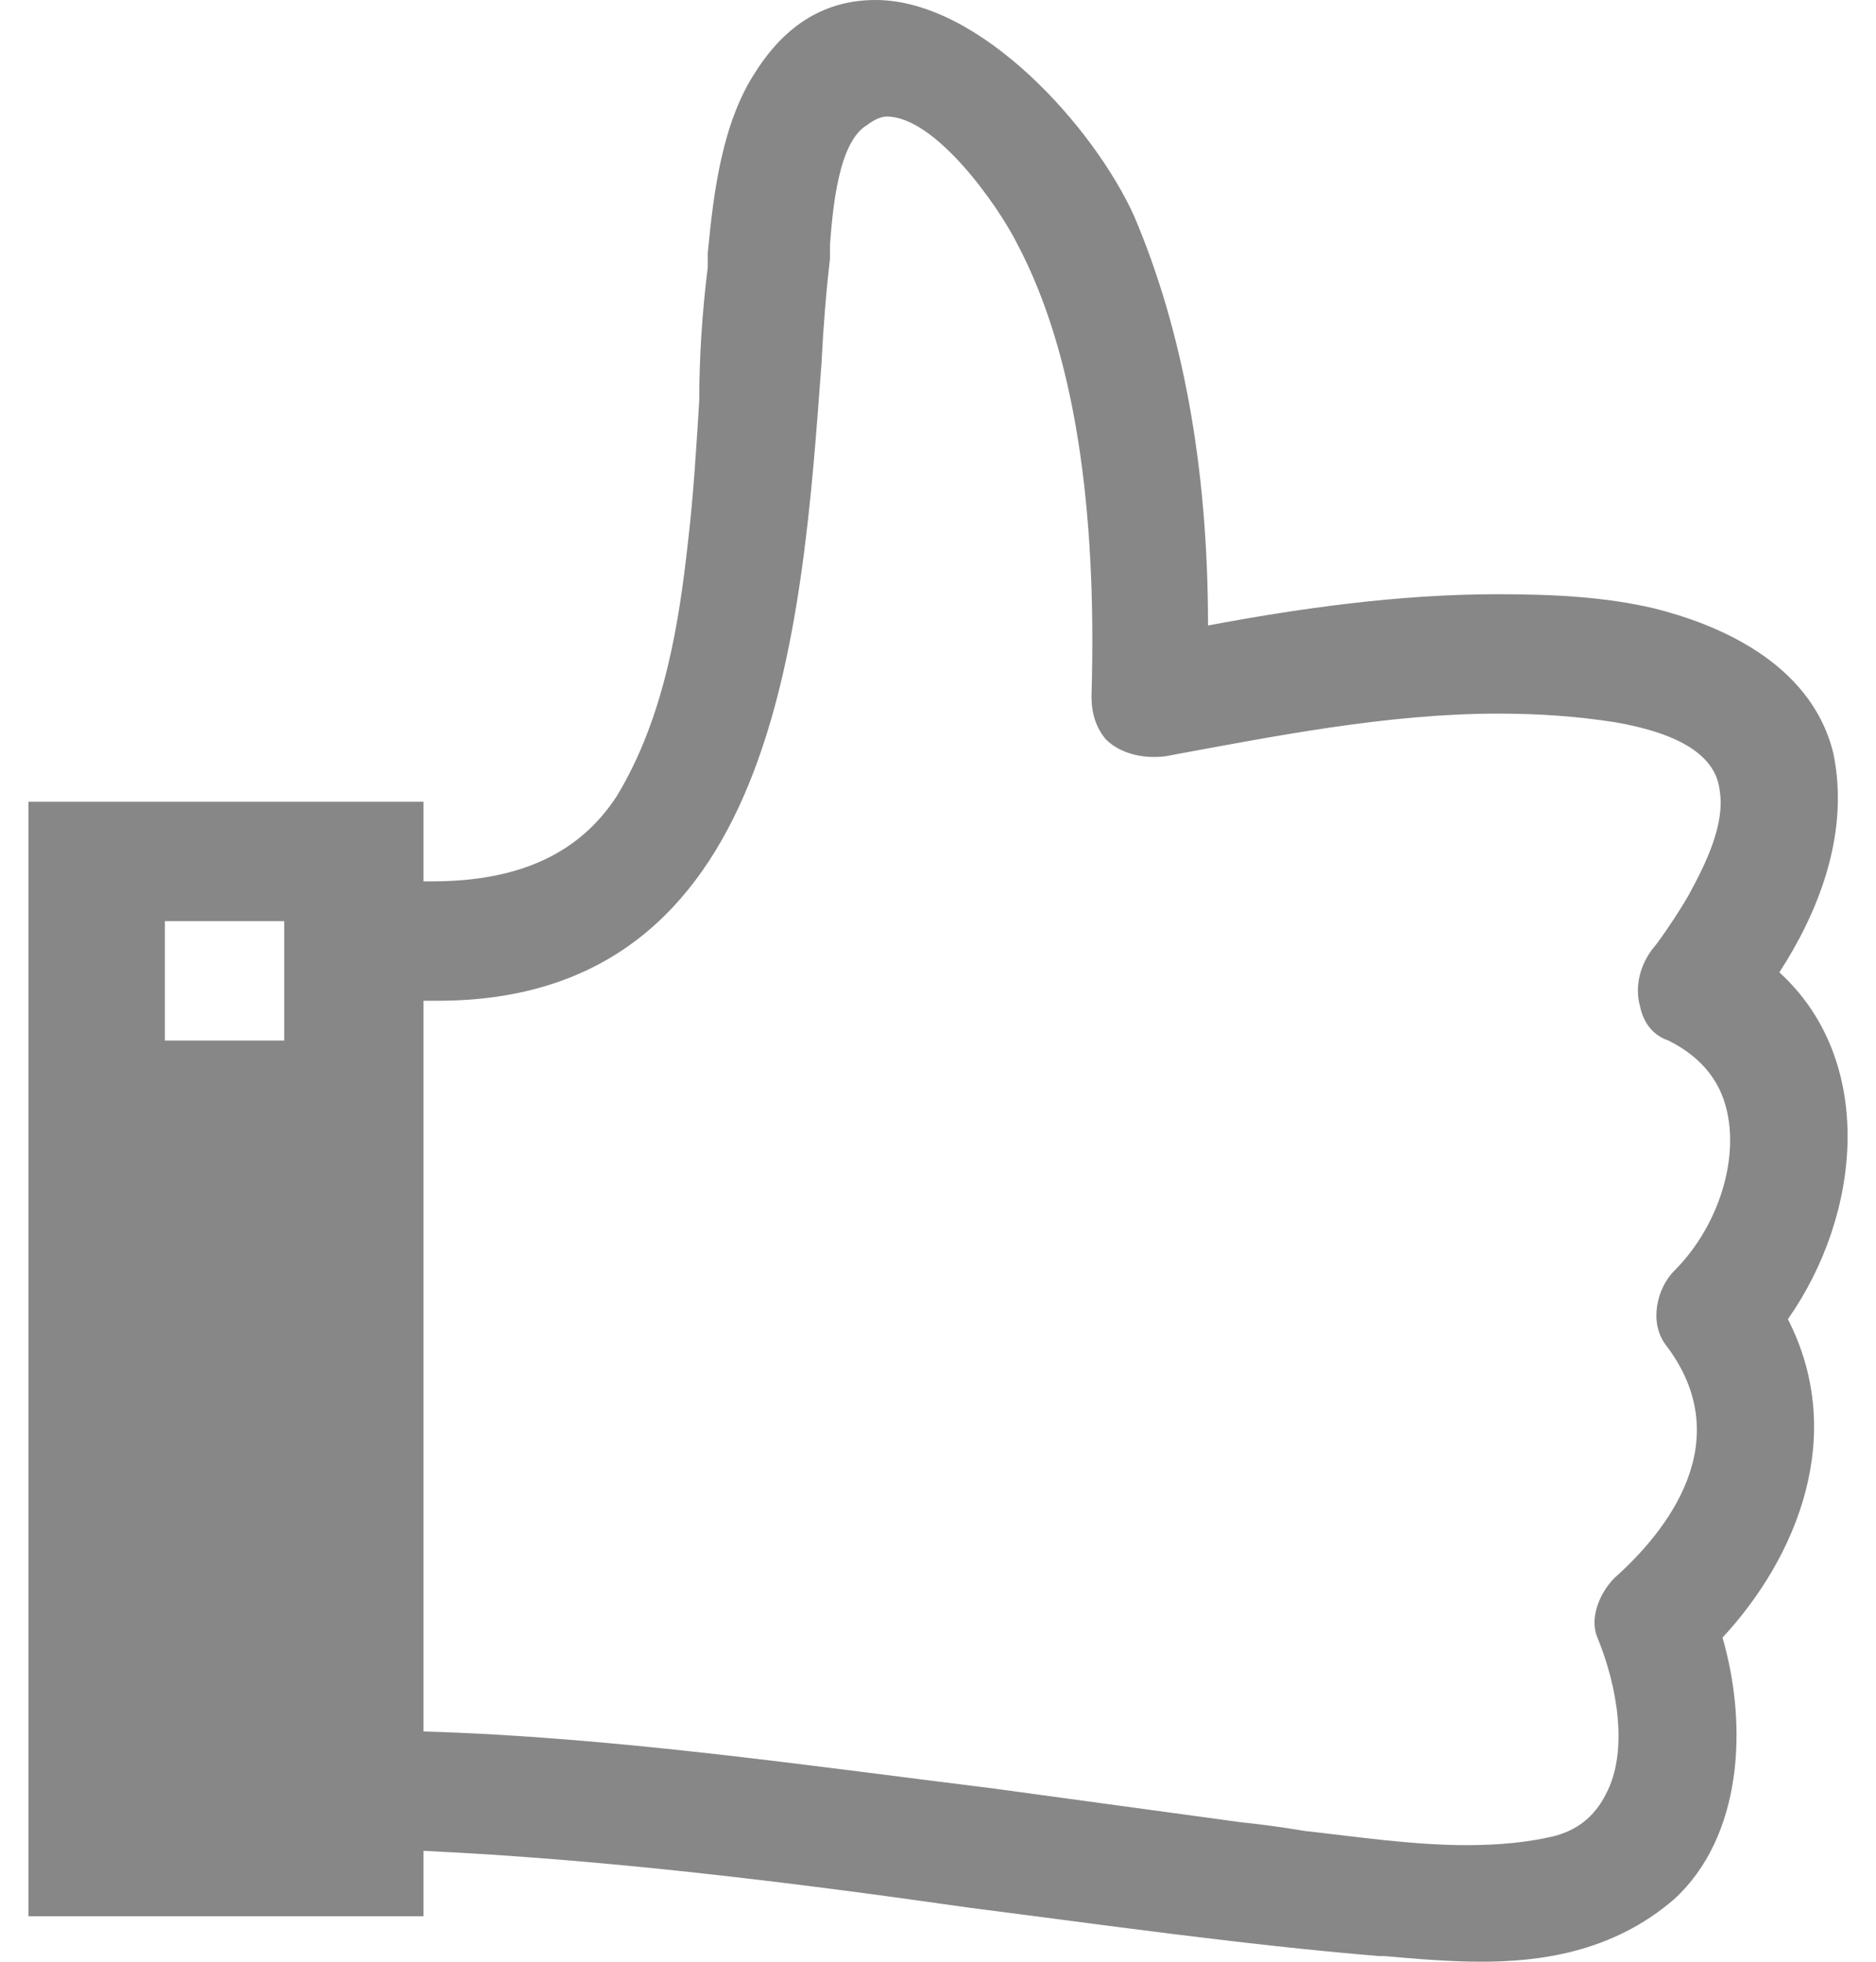 <svg version="1.2" xmlns="http://www.w3.org/2000/svg" viewBox="0 0 66 69" width="66" height="69"><defs><clipPath clipPathUnits="userSpaceOnUse" id="cp1"><path d="m-1077-721h1920v3447h-1920z"/></clipPath></defs><style>.a{fill:#878787}</style><g clip-path="url(#cp1)"><path fill-rule="evenodd" class="a" d="m62.9 46.4c2.6-3.7 3.1-9.1-0.3-12.2 1.3-2 2.5-4.8 1.9-7.7-0.8-3.3-4.3-4.6-6.3-5.1-1.7-0.4-3.5-0.5-5.5-0.5-3.5 0-7 0.5-10.2 1.1 0-5.6-0.9-10.4-2.6-14.4-1.4-3.1-5.4-7.6-9.1-7.6q-2.6 0-4.2 2.5c-1.2 1.8-1.5 4.3-1.7 6.4v0.5c-0.2 1.6-0.3 3.2-0.3 4.7-0.1 1.6-0.2 3.3-0.4 5-0.3 2.7-0.8 6.1-2.5 8.9-1.3 2-3.4 3-6.5 3q-0.1 0-0.3 0v-2.8h-13.9v39.2h13.9v-2.3c6.4 0.3 12.9 1.1 19.2 2 4.7 0.6 9.6 1.3 14.4 1.7h0.2c1.1 0.1 2.3 0.2 3.4 0.2q0 0 0 0c2 0 4.6-0.3 6.8-2.2 2.4-2.2 2.6-6.1 1.7-9.2 2.6-2.8 4.4-7.1 2.3-11.2zm-57.1-9.8v-4.2h4.2v4.2zm51 18.9c-0.5 0.5-0.9 1.4-0.6 2.1 0.7 1.7 1.1 4 0.3 5.5q-0.6 1.2-1.9 1.5-1.3 0.3-3 0.3c-1.9 0-3.9-0.3-5.7-0.5q-1.2-0.2-2.2-0.3c-2.9-0.4-5.9-0.8-8.8-1.2-6.5-0.8-13.3-1.8-20-2v-25.7q0.3 0 0.5 0c11.9 0 12.8-12.9 13.5-22.4q0.1-2 0.3-3.7v-0.5c0.1-1.3 0.3-3.6 1.3-4.2q0.4-0.3 0.7-0.3c1.7 0 3.9 3.1 4.6 4.5 2 3.8 2.8 9.2 2.6 15.9q0 0.9 0.5 1.5c0.5 0.5 1.3 0.7 2.1 0.6 3.8-0.7 7.8-1.5 11.7-1.5 1.5 0 2.8 0.1 4.1 0.3q3.5 0.6 3.7 2.4c0.2 1.2-0.5 2.6-1.1 3.7-0.4 0.7-1.1 1.7-1.2 1.8-0.5 0.6-0.7 1.4-0.5 2.1 0.1 0.5 0.4 1 1 1.2q1.8 0.9 2.1 2.7c0.3 1.7-0.4 3.9-1.9 5.4-0.6 0.6-0.9 1.8-0.3 2.6 2.6 3.4 0 6.6-1.8 8.2z"/></g></svg>